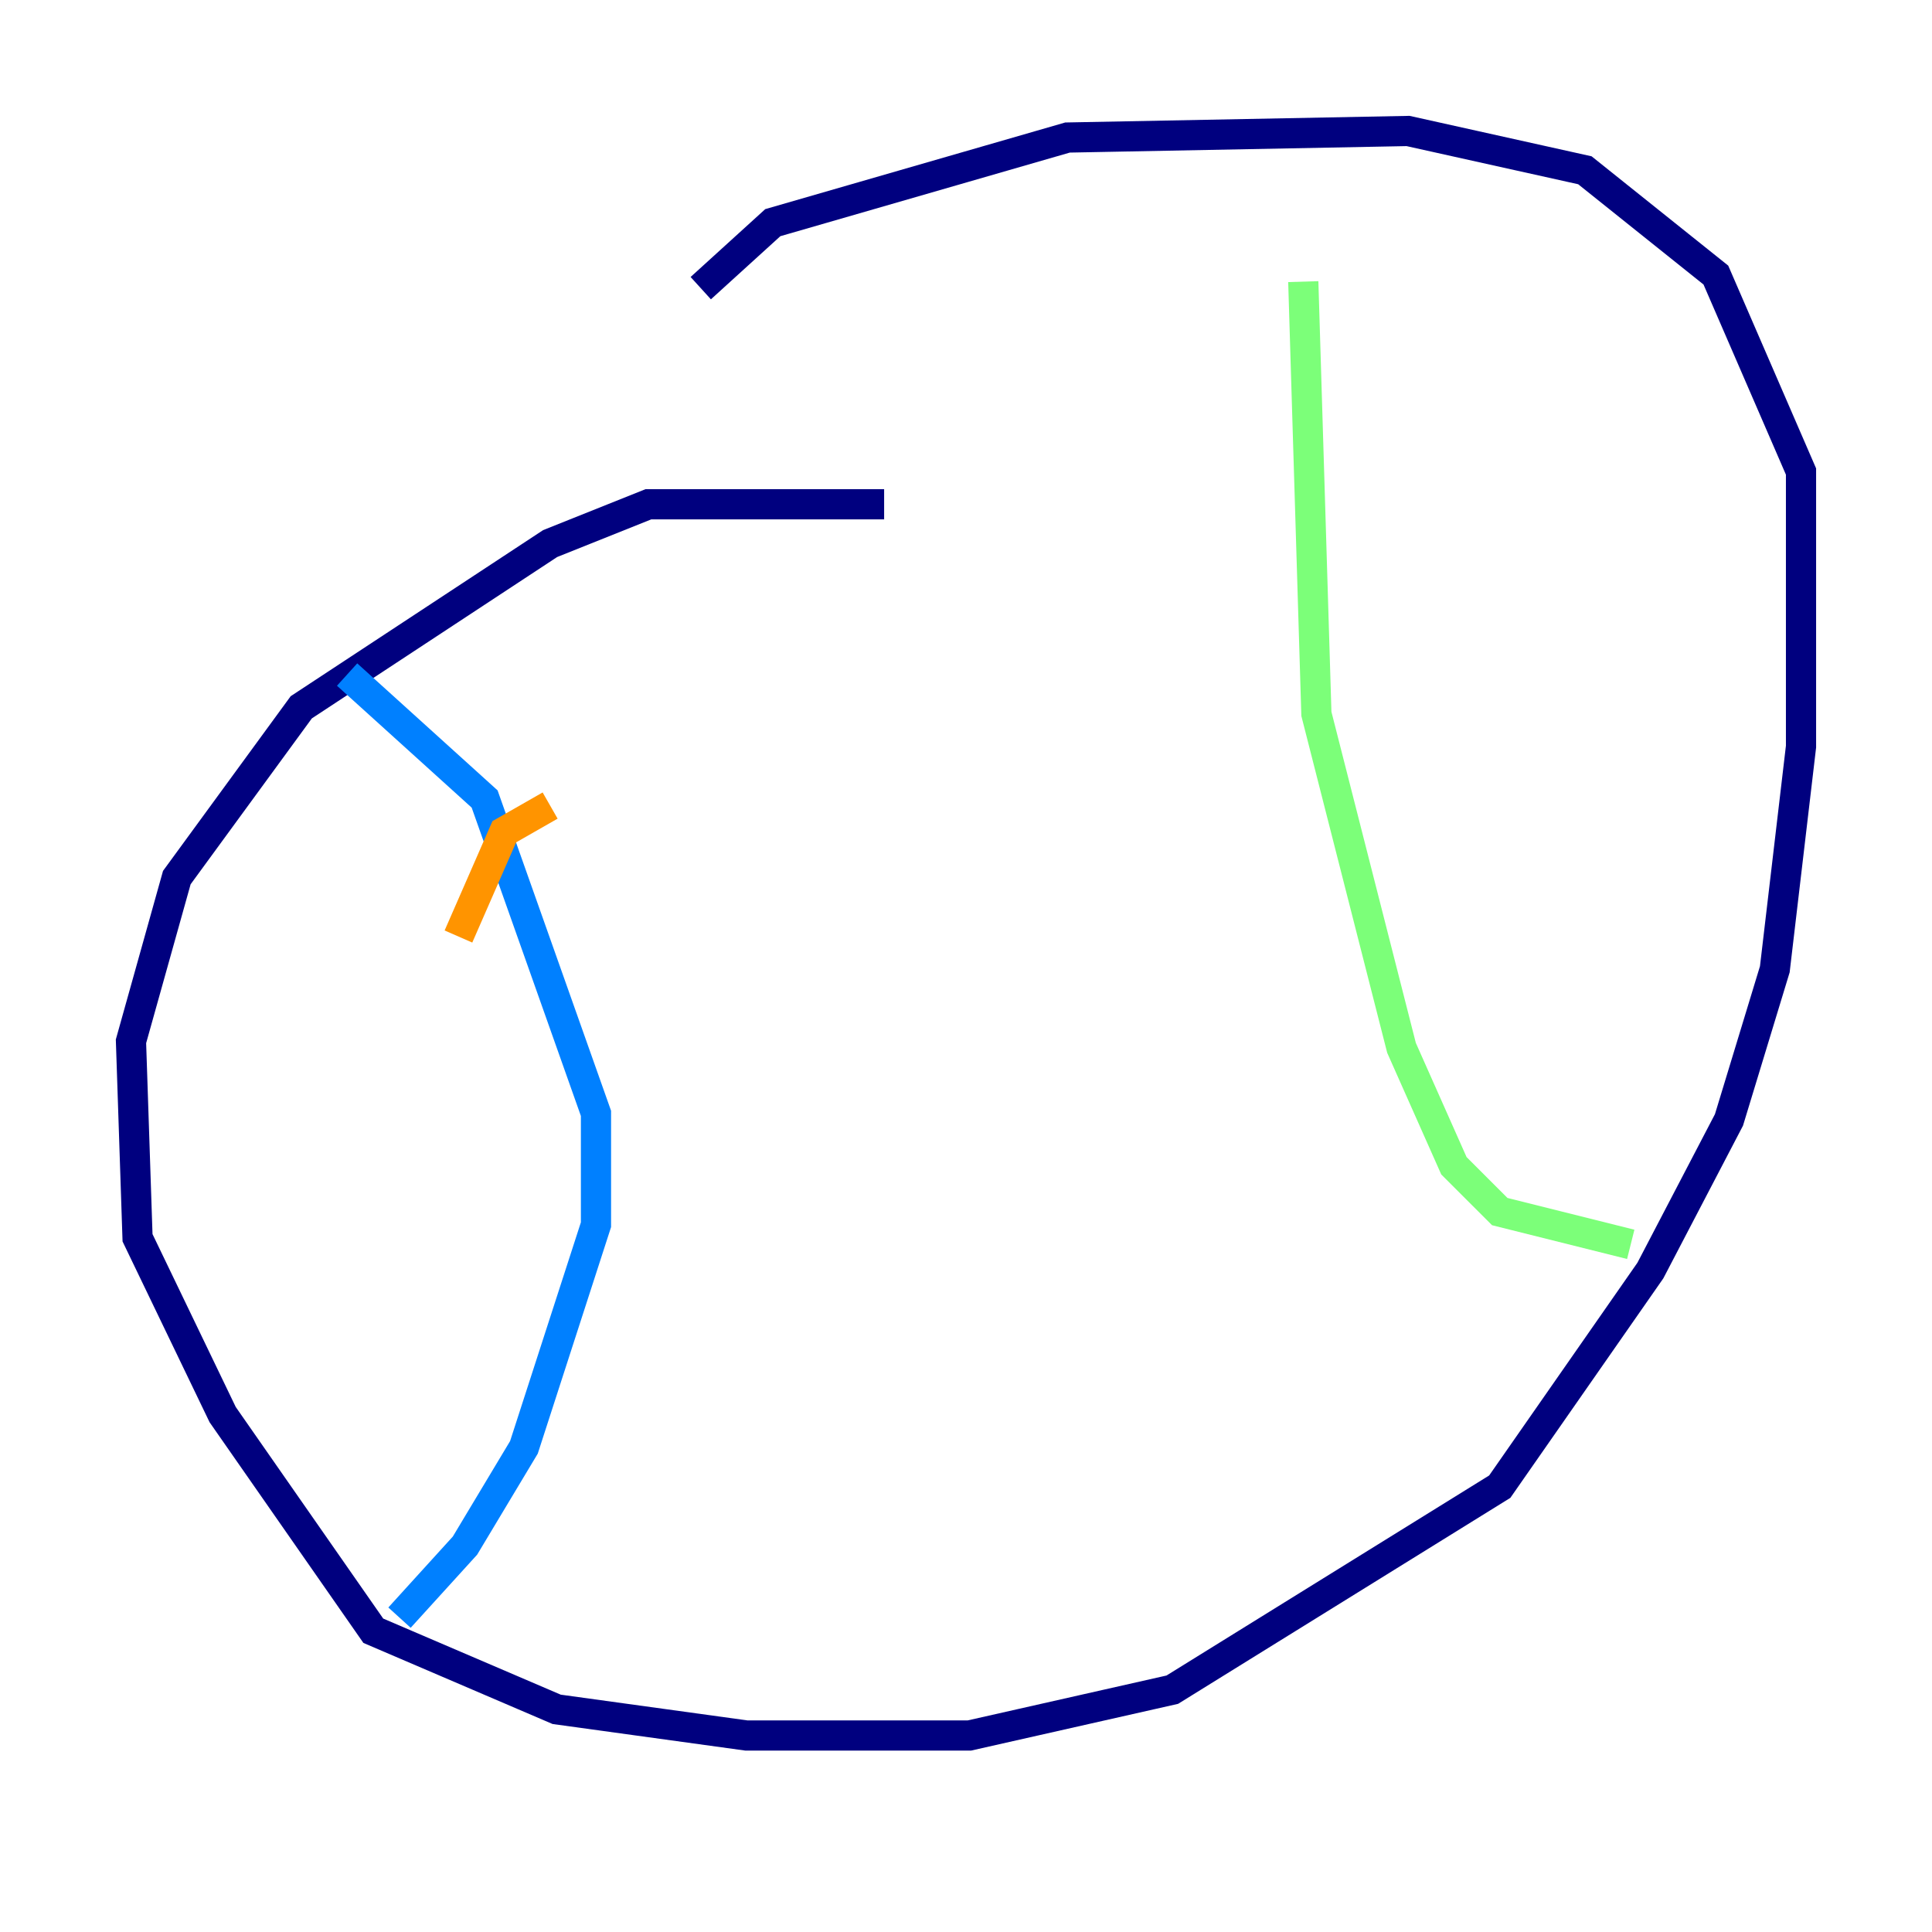 <?xml version="1.0" encoding="utf-8" ?>
<svg baseProfile="tiny" height="128" version="1.2" viewBox="0,0,128,128" width="128" xmlns="http://www.w3.org/2000/svg" xmlns:ev="http://www.w3.org/2001/xml-events" xmlns:xlink="http://www.w3.org/1999/xlink"><defs /><polyline fill="none" points="58.576,33.41 42.956,33.41 36.447,36.014 19.959,46.861 11.715,58.142 8.678,68.99 9.112,82.007 14.752,93.722 24.732,108.041 36.881,113.248 49.464,114.983 64.217,114.983 77.668,111.946 99.363,98.495 109.342,84.176 114.549,74.197 117.586,64.217 119.322,49.464 119.322,31.241 113.681,18.224 105.003,11.281 93.288,8.678 70.725,9.112 51.2,14.752 46.427,19.091" stroke="#00007f" stroke-width="2" /><polyline fill="none" points="22.997,44.691 32.108,52.936 39.485,73.763 39.485,81.139 34.712,95.891 30.807,102.4 26.468,107.173" stroke="#0080ff" stroke-width="2" /><polyline fill="none" points="86.346,18.658 87.214,47.295 92.854,69.424 96.325,77.234 99.363,80.271 108.041,82.441" stroke="#7cff79" stroke-width="2" /><polyline fill="none" points="30.373,62.047 33.41,55.105 36.447,53.37" stroke="#ff9400" stroke-width="2" /><polyline fill="none" points="37.749,74.63 37.749,74.63" stroke="#7f0000" stroke-width="2" /></svg>